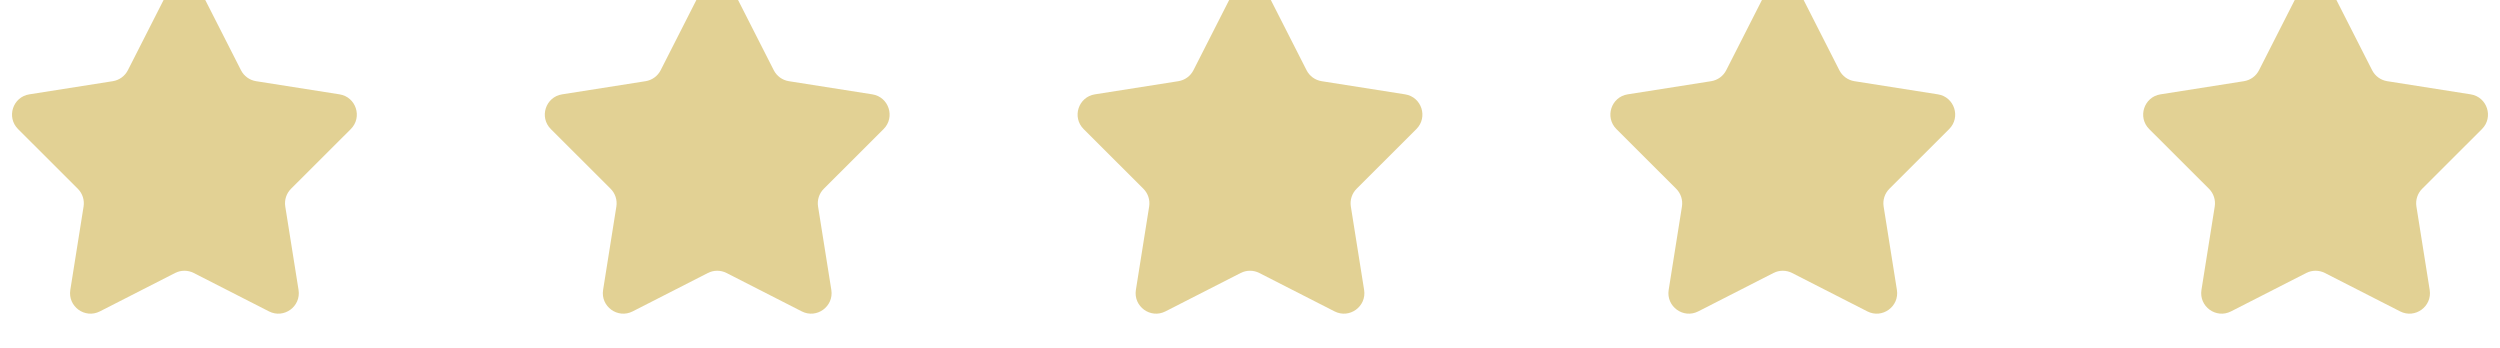 <svg width="122" height="17" viewBox="0 0 122 17" fill="none" xmlns="http://www.w3.org/2000/svg">
<g clip-path="url(#clip0_5613_9924)">
<g filter="url(#filter0_i_5613_9924)">
<path d="M112.109 0.752C112.479 0.024 113.521 0.024 113.891 0.752L115.76 4.427C115.906 4.713 116.179 4.912 116.496 4.962L120.568 5.604C121.376 5.731 121.698 6.721 121.119 7.299L118.202 10.212C117.975 10.439 117.871 10.76 117.921 11.077L118.569 15.149C118.697 15.956 117.855 16.568 117.127 16.196L113.455 14.322C113.169 14.176 112.831 14.176 112.545 14.322L108.873 16.196C108.145 16.568 107.303 15.956 107.431 15.149L108.079 11.077C108.129 10.76 108.025 10.439 107.798 10.212L104.881 7.299C104.302 6.721 104.624 5.731 105.431 5.604L109.504 4.962C109.821 4.912 110.094 4.713 110.24 4.427L112.109 0.752Z" fill="#E2D194"/>
</g>
</g>
<g clip-path="url(#clip1_5613_9924)">
<g filter="url(#filter1_i_5613_9924)">
<path d="M86.109 0.752C86.479 0.024 87.521 0.024 87.891 0.752L89.76 4.427C89.906 4.713 90.179 4.912 90.496 4.962L94.569 5.604C95.376 5.731 95.698 6.721 95.119 7.299L92.202 10.212C91.975 10.439 91.871 10.76 91.921 11.077L92.569 15.149C92.697 15.956 91.855 16.568 91.127 16.196L87.455 14.322C87.169 14.176 86.831 14.176 86.545 14.322L82.873 16.196C82.145 16.568 81.303 15.956 81.431 15.149L82.079 11.077C82.129 10.76 82.025 10.439 81.798 10.212L78.881 7.299C78.302 6.721 78.624 5.731 79.431 5.604L83.504 4.962C83.821 4.912 84.094 4.713 84.24 4.427L86.109 0.752Z" fill="#E2D194"/>
</g>
</g>
<g clip-path="url(#clip2_5613_9924)">
<g filter="url(#filter2_i_5613_9924)">
<path d="M60.109 0.752C60.479 0.024 61.521 0.024 61.891 0.752L63.76 4.427C63.906 4.713 64.179 4.912 64.496 4.962L68.569 5.604C69.376 5.731 69.698 6.721 69.119 7.299L66.202 10.212C65.975 10.439 65.871 10.76 65.921 11.077L66.569 15.149C66.697 15.956 65.855 16.568 65.127 16.196L61.455 14.322C61.169 14.176 60.831 14.176 60.545 14.322L56.873 16.196C56.145 16.568 55.303 15.956 55.431 15.149L56.079 11.077C56.129 10.76 56.025 10.439 55.798 10.212L52.881 7.299C52.302 6.721 52.624 5.731 53.431 5.604L57.504 4.962C57.821 4.912 58.094 4.713 58.24 4.427L60.109 0.752Z" fill="#E2D194"/>
</g>
</g>
<g clip-path="url(#clip3_5613_9924)">
<g filter="url(#filter3_i_5613_9924)">
<path d="M34.109 0.752C34.479 0.024 35.521 0.024 35.891 0.752L37.76 4.427C37.906 4.713 38.179 4.912 38.496 4.962L42.569 5.604C43.376 5.731 43.698 6.721 43.119 7.299L40.202 10.212C39.975 10.439 39.871 10.76 39.921 11.077L40.569 15.149C40.697 15.956 39.855 16.568 39.127 16.196L35.455 14.322C35.169 14.176 34.831 14.176 34.545 14.322L30.873 16.196C30.145 16.568 29.303 15.956 29.431 15.149L30.079 11.077C30.129 10.76 30.025 10.439 29.798 10.212L26.881 7.299C26.302 6.721 26.624 5.731 27.431 5.604L31.504 4.962C31.821 4.912 32.094 4.713 32.24 4.427L34.109 0.752Z" fill="#E2D194"/>
</g>
</g>
<g clip-path="url(#clip4_5613_9924)">
<g filter="url(#filter4_i_5613_9924)">
<path d="M8.109 0.752C8.479 0.024 9.521 0.024 9.891 0.752L11.76 4.427C11.906 4.713 12.179 4.912 12.496 4.962L16.569 5.604C17.376 5.731 17.698 6.721 17.119 7.299L14.202 10.212C13.975 10.439 13.871 10.76 13.921 11.077L14.569 15.149C14.697 15.956 13.855 16.568 13.127 16.196L9.455 14.322C9.169 14.176 8.831 14.176 8.545 14.322L4.873 16.196C4.145 16.568 3.303 15.956 3.431 15.149L4.079 11.077C4.129 10.76 4.025 10.439 3.798 10.212L0.881 7.299C0.302 6.721 0.624 5.731 1.431 5.604L5.504 4.962C5.821 4.912 6.094 4.713 6.24 4.427L8.109 0.752Z" fill="#E2D194"/>
</g>
</g>
<defs>
<filter id="filter0_i_5613_9924" x="104.586" y="-0.794" width="16.828" height="17.102" filterUnits="userSpaceOnUse" color-interpolation-filters="sRGB">
<feFlood flood-opacity="0" result="BackgroundImageFix"/>
<feBlend mode="normal" in="SourceGraphic" in2="BackgroundImageFix" result="shape"/>
<feColorMatrix in="SourceAlpha" type="matrix" values="0 0 0 0 0 0 0 0 0 0 0 0 0 0 0 0 0 0 127 0" result="hardAlpha"/>
<feOffset dy="-1"/>
<feGaussianBlur stdDeviation="1"/>
<feComposite in2="hardAlpha" operator="arithmetic" k2="-1" k3="1"/>
<feColorMatrix type="matrix" values="0 0 0 0 0 0 0 0 0 0 0 0 0 0 0 0 0 0 0.21 0"/>
<feBlend mode="normal" in2="shape" result="effect1_innerShadow_5613_9924"/>
</filter>
<filter id="filter1_i_5613_9924" x="78.586" y="-0.794" width="16.828" height="17.102" filterUnits="userSpaceOnUse" color-interpolation-filters="sRGB">
<feFlood flood-opacity="0" result="BackgroundImageFix"/>
<feBlend mode="normal" in="SourceGraphic" in2="BackgroundImageFix" result="shape"/>
<feColorMatrix in="SourceAlpha" type="matrix" values="0 0 0 0 0 0 0 0 0 0 0 0 0 0 0 0 0 0 127 0" result="hardAlpha"/>
<feOffset dy="-1"/>
<feGaussianBlur stdDeviation="1"/>
<feComposite in2="hardAlpha" operator="arithmetic" k2="-1" k3="1"/>
<feColorMatrix type="matrix" values="0 0 0 0 0 0 0 0 0 0 0 0 0 0 0 0 0 0 0.21 0"/>
<feBlend mode="normal" in2="shape" result="effect1_innerShadow_5613_9924"/>
</filter>
<filter id="filter2_i_5613_9924" x="52.586" y="-0.794" width="16.828" height="17.102" filterUnits="userSpaceOnUse" color-interpolation-filters="sRGB">
<feFlood flood-opacity="0" result="BackgroundImageFix"/>
<feBlend mode="normal" in="SourceGraphic" in2="BackgroundImageFix" result="shape"/>
<feColorMatrix in="SourceAlpha" type="matrix" values="0 0 0 0 0 0 0 0 0 0 0 0 0 0 0 0 0 0 127 0" result="hardAlpha"/>
<feOffset dy="-1"/>
<feGaussianBlur stdDeviation="1"/>
<feComposite in2="hardAlpha" operator="arithmetic" k2="-1" k3="1"/>
<feColorMatrix type="matrix" values="0 0 0 0 0 0 0 0 0 0 0 0 0 0 0 0 0 0 0.21 0"/>
<feBlend mode="normal" in2="shape" result="effect1_innerShadow_5613_9924"/>
</filter>
<filter id="filter3_i_5613_9924" x="26.586" y="-0.794" width="16.828" height="17.102" filterUnits="userSpaceOnUse" color-interpolation-filters="sRGB">
<feFlood flood-opacity="0" result="BackgroundImageFix"/>
<feBlend mode="normal" in="SourceGraphic" in2="BackgroundImageFix" result="shape"/>
<feColorMatrix in="SourceAlpha" type="matrix" values="0 0 0 0 0 0 0 0 0 0 0 0 0 0 0 0 0 0 127 0" result="hardAlpha"/>
<feOffset dy="-1"/>
<feGaussianBlur stdDeviation="1"/>
<feComposite in2="hardAlpha" operator="arithmetic" k2="-1" k3="1"/>
<feColorMatrix type="matrix" values="0 0 0 0 0 0 0 0 0 0 0 0 0 0 0 0 0 0 0.21 0"/>
<feBlend mode="normal" in2="shape" result="effect1_innerShadow_5613_9924"/>
</filter>
<filter id="filter4_i_5613_9924" x="0.586" y="-0.794" width="16.828" height="17.102" filterUnits="userSpaceOnUse" color-interpolation-filters="sRGB">
<feFlood flood-opacity="0" result="BackgroundImageFix"/>
<feBlend mode="normal" in="SourceGraphic" in2="BackgroundImageFix" result="shape"/>
<feColorMatrix in="SourceAlpha" type="matrix" values="0 0 0 0 0 0 0 0 0 0 0 0 0 0 0 0 0 0 127 0" result="hardAlpha"/>
<feOffset dy="-1"/>
<feGaussianBlur stdDeviation="1"/>
<feComposite in2="hardAlpha" operator="arithmetic" k2="-1" k3="1"/>
<feColorMatrix type="matrix" values="0 0 0 0 0 0 0 0 0 0 0 0 0 0 0 0 0 0 0.21 0"/>
<feBlend mode="normal" in2="shape" result="effect1_innerShadow_5613_9924"/>
</filter>
<clipPath id="clip0_5613_9924">
<rect width="18" height="17" fill="white" transform="translate(104)"/>
</clipPath>
<clipPath id="clip1_5613_9924">
<rect width="18" height="17" fill="white" transform="translate(78)"/>
</clipPath>
<clipPath id="clip2_5613_9924">
<rect width="18" height="17" fill="white" transform="translate(52)"/>
</clipPath>
<clipPath id="clip3_5613_9924">
<rect width="18" height="17" fill="white" transform="translate(26)"/>
</clipPath>
<clipPath id="clip4_5613_9924">
<rect width="18" height="17" fill="white"/>
</clipPath>
</defs>
</svg>
